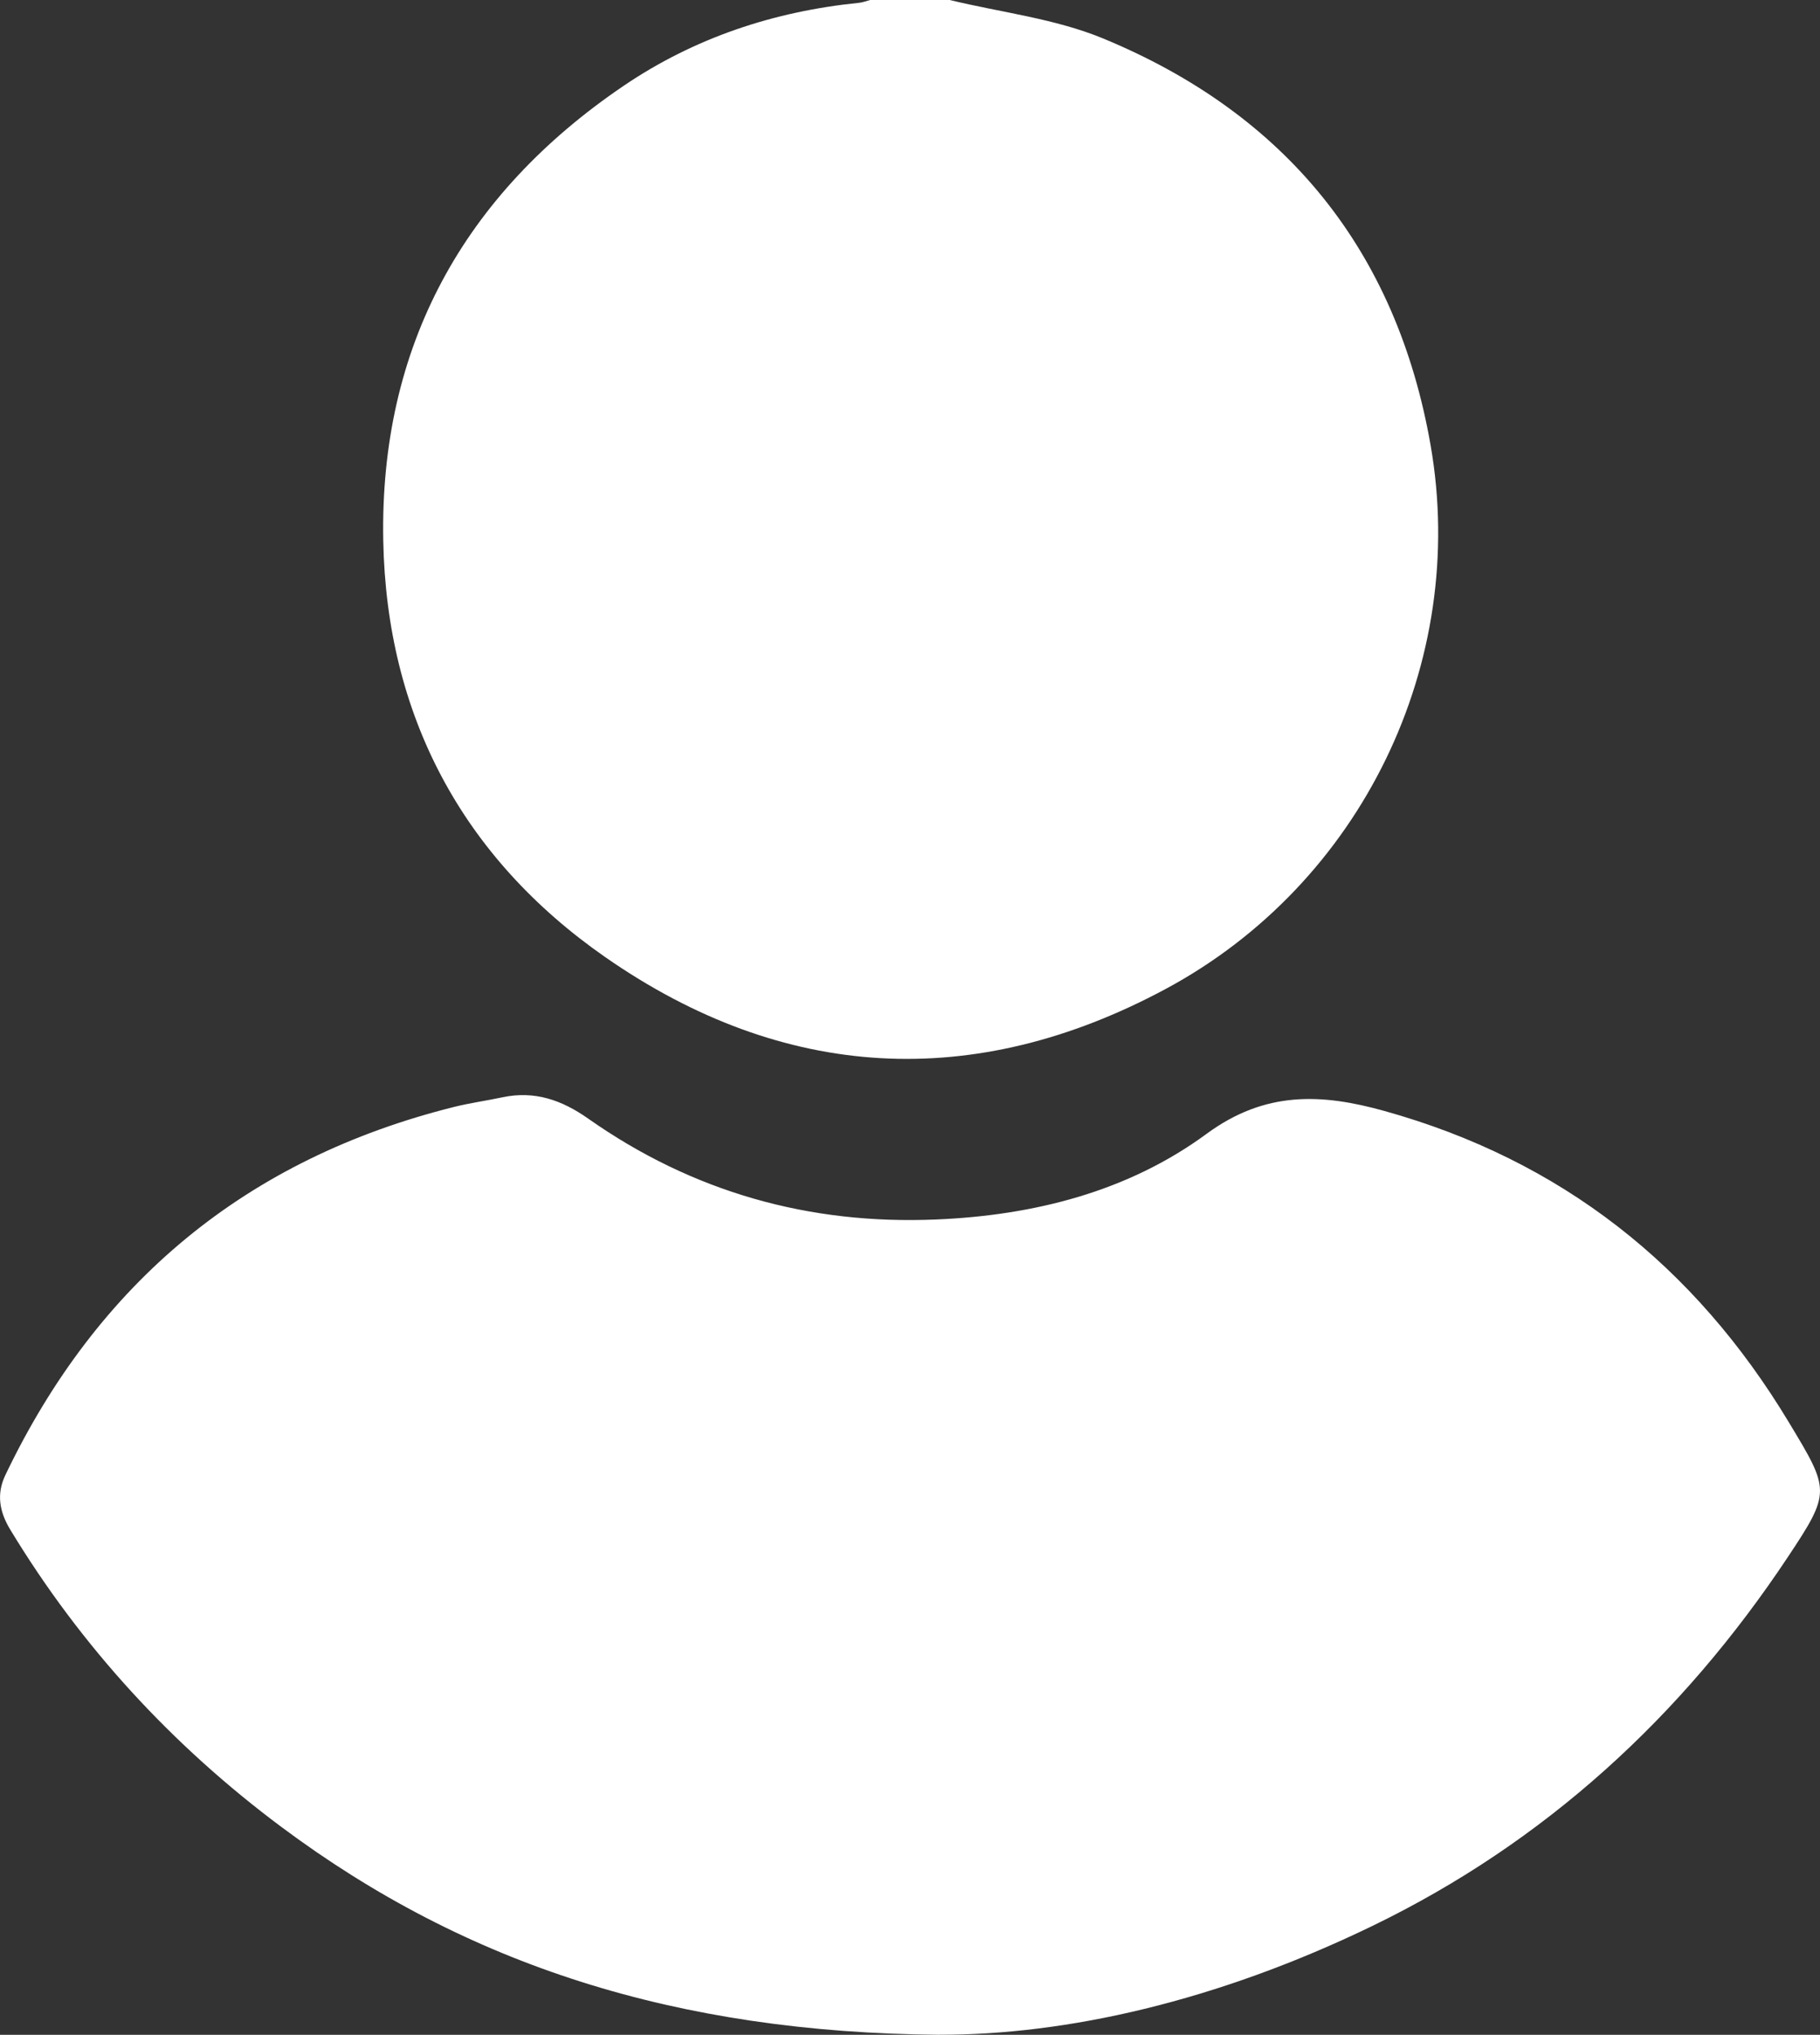 <?xml version="1.0" encoding="UTF-8"?><svg id="a" xmlns="http://www.w3.org/2000/svg" viewBox="0 0 329.13 367.93"><rect x="0" y="0" width="329.13" height="367.93" fill="#333333" stroke="none"/><defs><style>.b{fill:#fff;}</style></defs><path class="b" d="M171.75,0c9.26,2.25,18.99,3.35,27.7,6.94,33.01,13.62,53.12,38.29,59.27,73.62,6.83,39.23-12.44,79.23-47.97,98.29-34.59,18.56-69.05,16.66-101.31-5.79-25.9-18.03-39.54-43.79-40.13-75.32-.66-35.04,14.49-62.57,43.48-82.23,12.8-8.68,27.14-13.44,42.54-15,.7-.07,1.37-.34,2.06-.52h14.37Z"/><path class="b" d="M169.88,367.93c-47.55-.4-85.48-12.6-118.95-37.55-19.74-14.71-36.26-32.63-49.08-53.8-1.93-3.19-2.54-6.39-.88-9.86,16.66-34.84,43.58-57.17,81.12-66.56,2.9-.72,5.87-1.13,8.79-1.75,5.8-1.23,10.74,.51,15.48,3.85,18.86,13.27,39.93,19.22,62.91,18.25,17.68-.74,34.7-5.03,48.93-15.49,10.61-7.8,20.8-7.3,32.14-4.14,32,8.91,56.13,28,73.17,56.32,7.39,12.28,7.67,12.52-.23,24.4-19.14,28.79-43.87,51.51-75.08,66.64-28.25,13.69-55.44,19.73-78.31,19.68Z"/></svg>